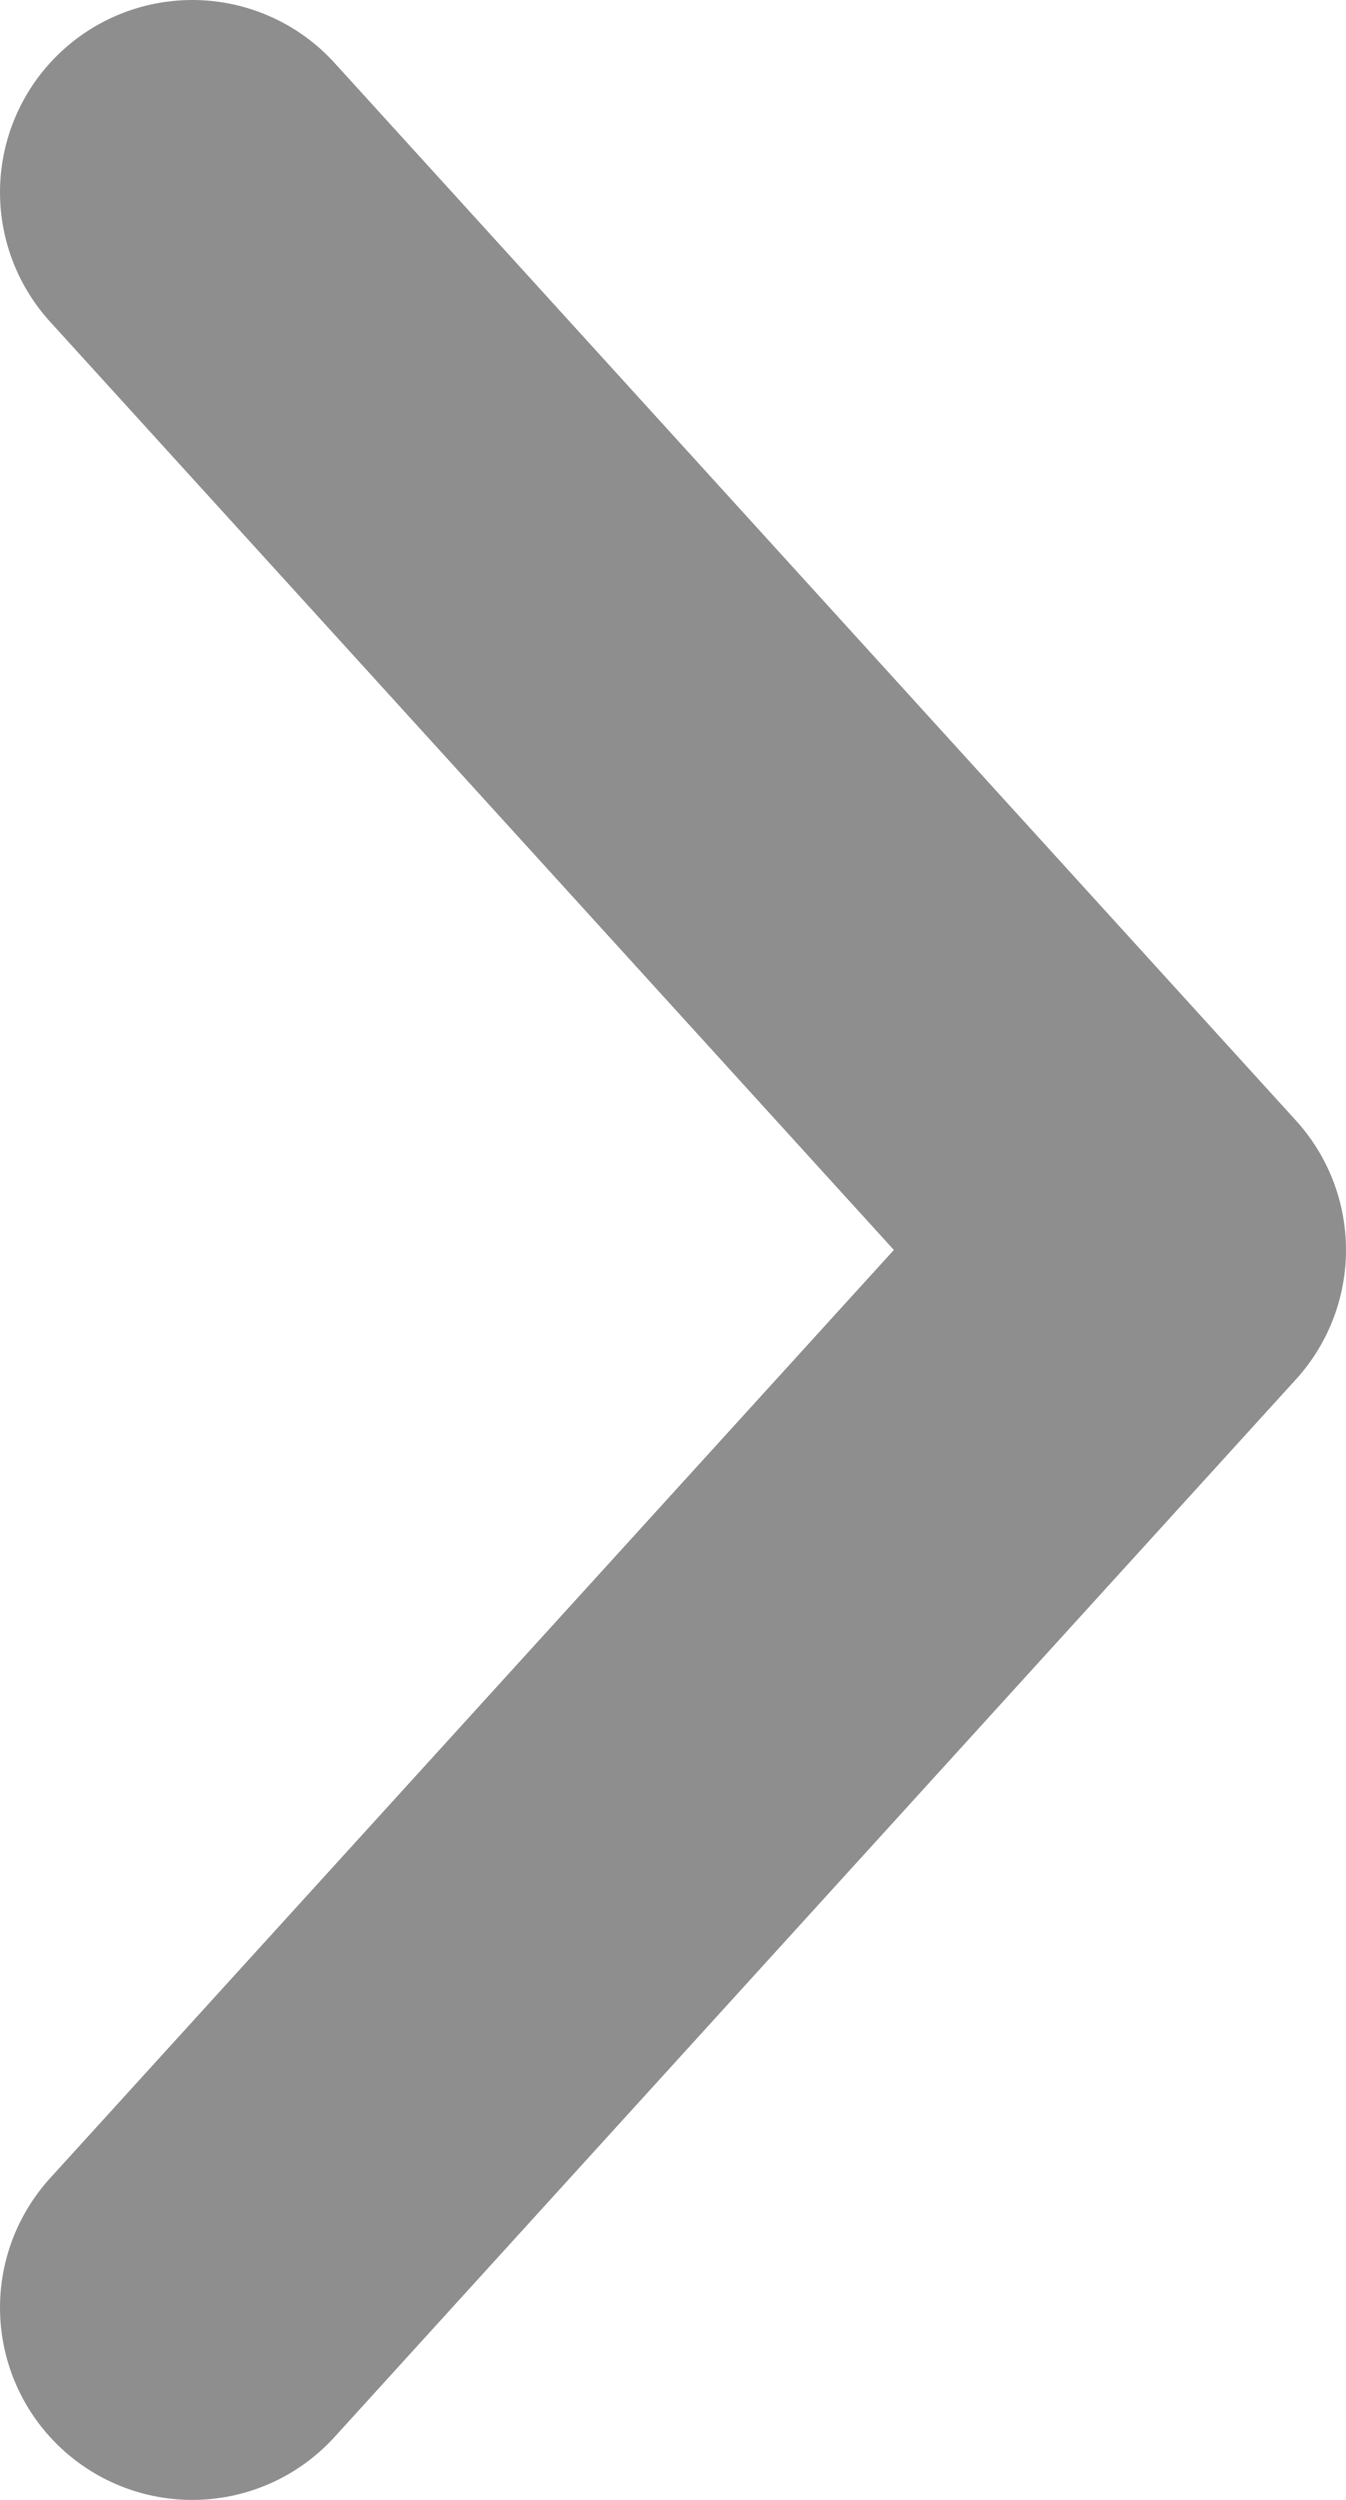 <svg width="7" height="13" viewBox="0 0 7 13" fill="none" xmlns="http://www.w3.org/2000/svg">
<path d="M1 12L6 6.5L1 1" stroke="#8E8E8E" stroke-width="2" stroke-linecap="round" stroke-linejoin="round"/>
</svg>

